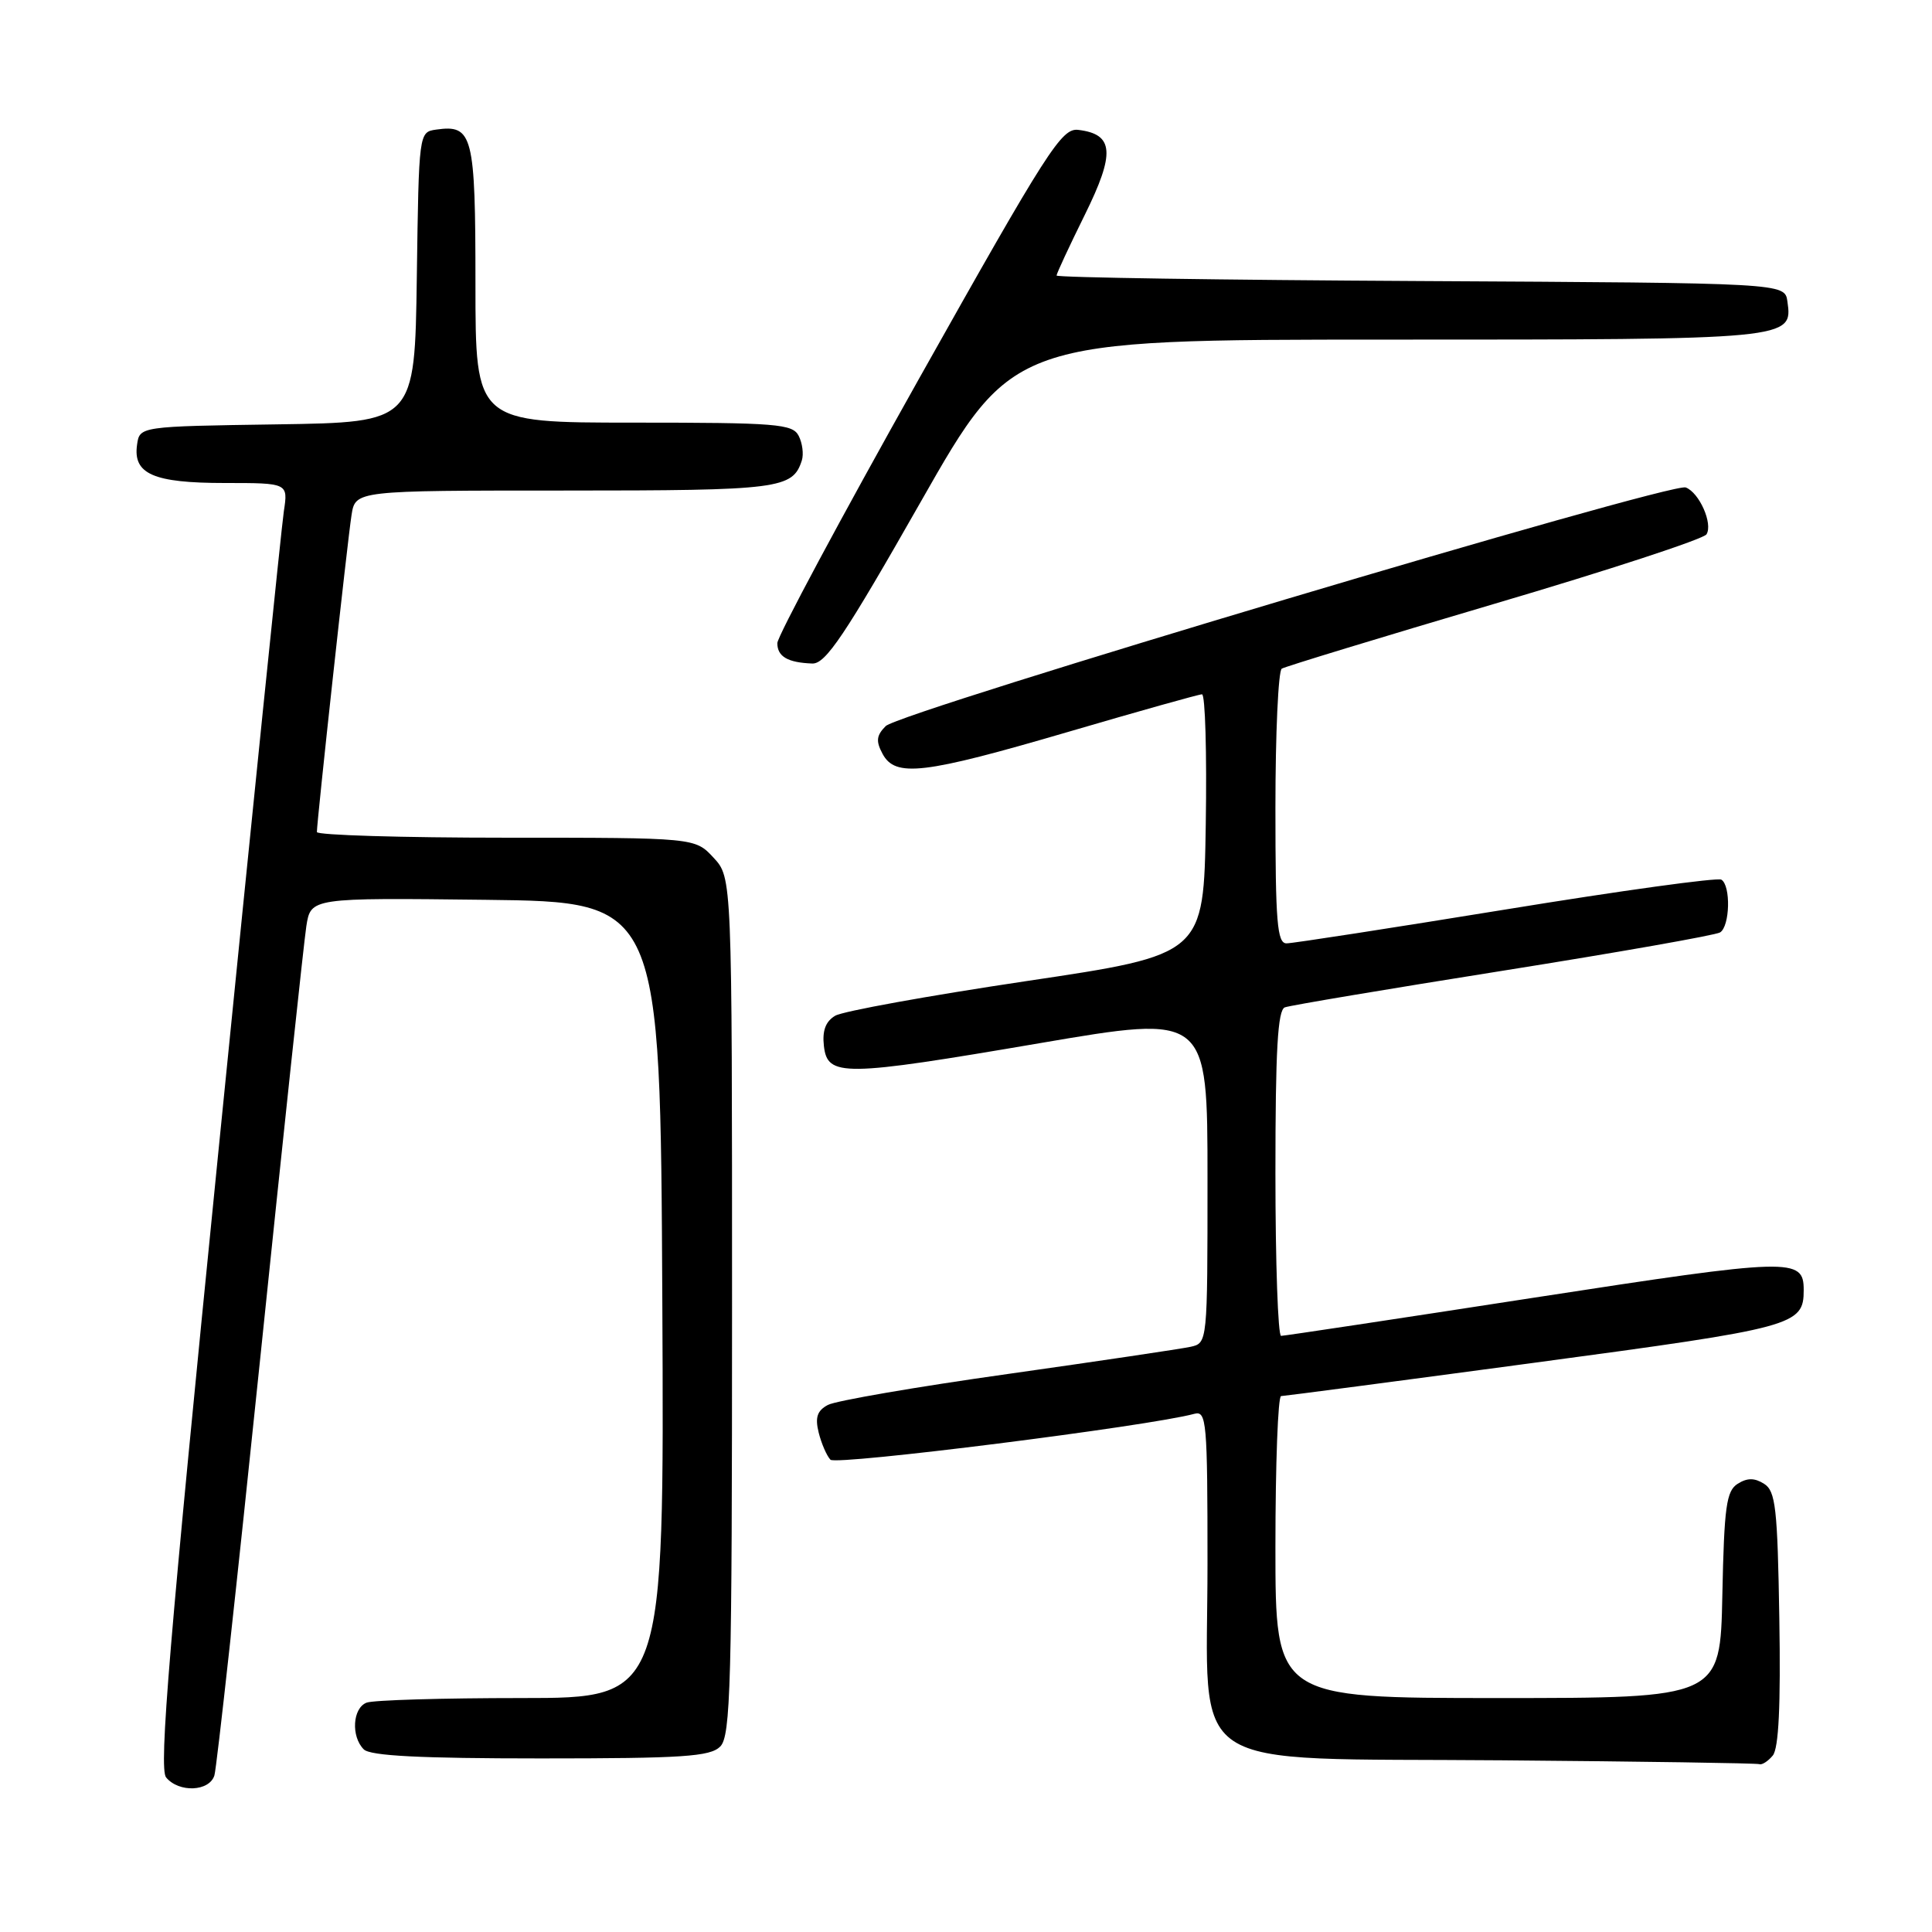 <?xml version="1.0" encoding="UTF-8" standalone="no"?>
<!DOCTYPE svg PUBLIC "-//W3C//DTD SVG 1.1//EN" "http://www.w3.org/Graphics/SVG/1.1/DTD/svg11.dtd" >
<svg xmlns="http://www.w3.org/2000/svg" xmlns:xlink="http://www.w3.org/1999/xlink" version="1.1" viewBox="0 0 256 256">
 <g >
 <path fill="currentColor"
d=" M 28.41 235.25 C 28.71 234.29 31.44 209.43 34.48 180.00 C 37.52 150.57 40.27 124.80 40.59 122.73 C 41.18 118.96 41.18 118.96 64.34 119.23 C 87.50 119.50 87.50 119.50 87.76 172.25 C 88.02 225.00 88.02 225.00 69.09 225.00 C 58.68 225.00 49.45 225.27 48.58 225.61 C 46.72 226.32 46.49 230.09 48.20 231.80 C 49.06 232.66 55.67 233.00 71.63 233.00 C 90.50 233.00 94.09 232.76 95.43 231.43 C 96.82 230.04 97.00 223.36 97.00 173.07 C 97.00 116.29 97.00 116.29 94.55 113.65 C 92.10 111.00 92.10 111.00 67.05 111.00 C 53.27 111.00 42.00 110.66 41.99 110.25 C 41.98 108.89 46.05 71.58 46.58 68.25 C 47.09 65.00 47.09 65.00 74.85 65.00 C 103.33 65.00 105.04 64.78 106.25 61.00 C 106.51 60.17 106.32 58.71 105.83 57.75 C 105.02 56.17 102.92 56.00 83.96 56.00 C 63.00 56.00 63.00 56.00 63.00 37.62 C 63.00 17.85 62.65 16.49 57.81 17.17 C 55.50 17.50 55.50 17.50 55.23 36.73 C 54.96 55.96 54.96 55.96 36.73 56.23 C 18.50 56.50 18.50 56.50 18.16 58.94 C 17.61 62.81 20.33 64.00 29.78 64.00 C 38.18 64.00 38.18 64.00 37.61 67.75 C 37.30 69.81 33.39 108.07 28.92 152.77 C 22.41 217.80 21.03 234.33 22.01 235.52 C 23.71 237.57 27.74 237.40 28.41 235.25 Z  M 234.90 232.62 C 235.69 231.67 235.96 225.99 235.77 214.48 C 235.53 199.78 235.28 197.58 233.75 196.61 C 232.48 195.81 231.52 195.81 230.25 196.61 C 228.75 197.56 228.46 199.64 228.22 211.36 C 227.94 225.00 227.94 225.00 198.47 225.00 C 169.00 225.00 169.00 225.00 169.00 205.00 C 169.00 194.00 169.34 185.00 169.75 184.99 C 170.16 184.98 185.34 182.99 203.47 180.55 C 237.88 175.93 239.00 175.63 239.00 170.93 C 239.00 166.63 237.44 166.68 203.32 171.94 C 185.27 174.73 170.16 177.01 169.75 177.01 C 169.34 177.00 169.00 167.31 169.00 155.47 C 169.00 139.16 169.30 133.83 170.25 133.48 C 170.94 133.22 183.95 131.04 199.17 128.62 C 214.39 126.20 227.32 123.92 227.92 123.55 C 229.23 122.74 229.36 117.34 228.09 116.56 C 227.59 116.25 214.76 118.02 199.57 120.50 C 184.38 122.97 171.29 125.00 170.47 125.00 C 169.23 125.00 169.00 122.20 169.00 107.06 C 169.00 97.19 169.38 88.89 169.84 88.60 C 170.30 88.32 182.99 84.45 198.05 80.00 C 213.11 75.56 225.74 71.42 226.12 70.80 C 226.99 69.39 225.17 65.28 223.37 64.59 C 221.44 63.85 119.24 94.33 117.36 96.21 C 116.13 97.45 116.04 98.20 116.94 99.88 C 118.63 103.04 122.34 102.60 141.50 96.99 C 150.85 94.25 158.85 92.00 159.27 92.00 C 159.70 92.00 159.92 99.76 159.77 109.25 C 159.50 126.50 159.50 126.50 136.00 130.00 C 123.07 131.93 111.68 133.99 110.67 134.59 C 109.40 135.34 108.94 136.57 109.17 138.59 C 109.64 142.71 111.67 142.68 137.75 138.23 C 160.00 134.43 160.00 134.43 160.00 156.19 C 160.00 177.95 160.00 177.96 157.75 178.46 C 156.51 178.73 145.62 180.35 133.54 182.06 C 121.45 183.76 110.73 185.61 109.70 186.16 C 108.28 186.92 107.98 187.81 108.48 189.83 C 108.85 191.30 109.55 192.91 110.04 193.42 C 110.81 194.20 152.29 188.97 158.25 187.34 C 159.88 186.90 160.00 188.32 160.00 207.25 C 160.00 235.45 156.17 232.89 199.04 233.25 C 217.44 233.40 232.78 233.63 233.13 233.76 C 233.47 233.89 234.27 233.38 234.90 232.62 Z  M 122.00 66.50 C 134.23 45.00 134.23 45.00 183.92 45.00 C 237.41 45.00 237.56 44.99 236.84 39.94 C 236.50 37.50 236.50 37.50 188.25 37.24 C 161.71 37.10 140.00 36.77 140.00 36.51 C 140.00 36.25 141.68 32.64 143.73 28.49 C 147.79 20.28 147.61 17.78 142.88 17.21 C 140.67 16.94 138.85 19.78 121.73 50.26 C 111.43 68.61 103.00 84.34 103.00 85.22 C 103.00 87.00 104.38 87.80 107.63 87.92 C 109.39 87.99 111.92 84.22 122.00 66.50 Z "/>
</g>
</svg>